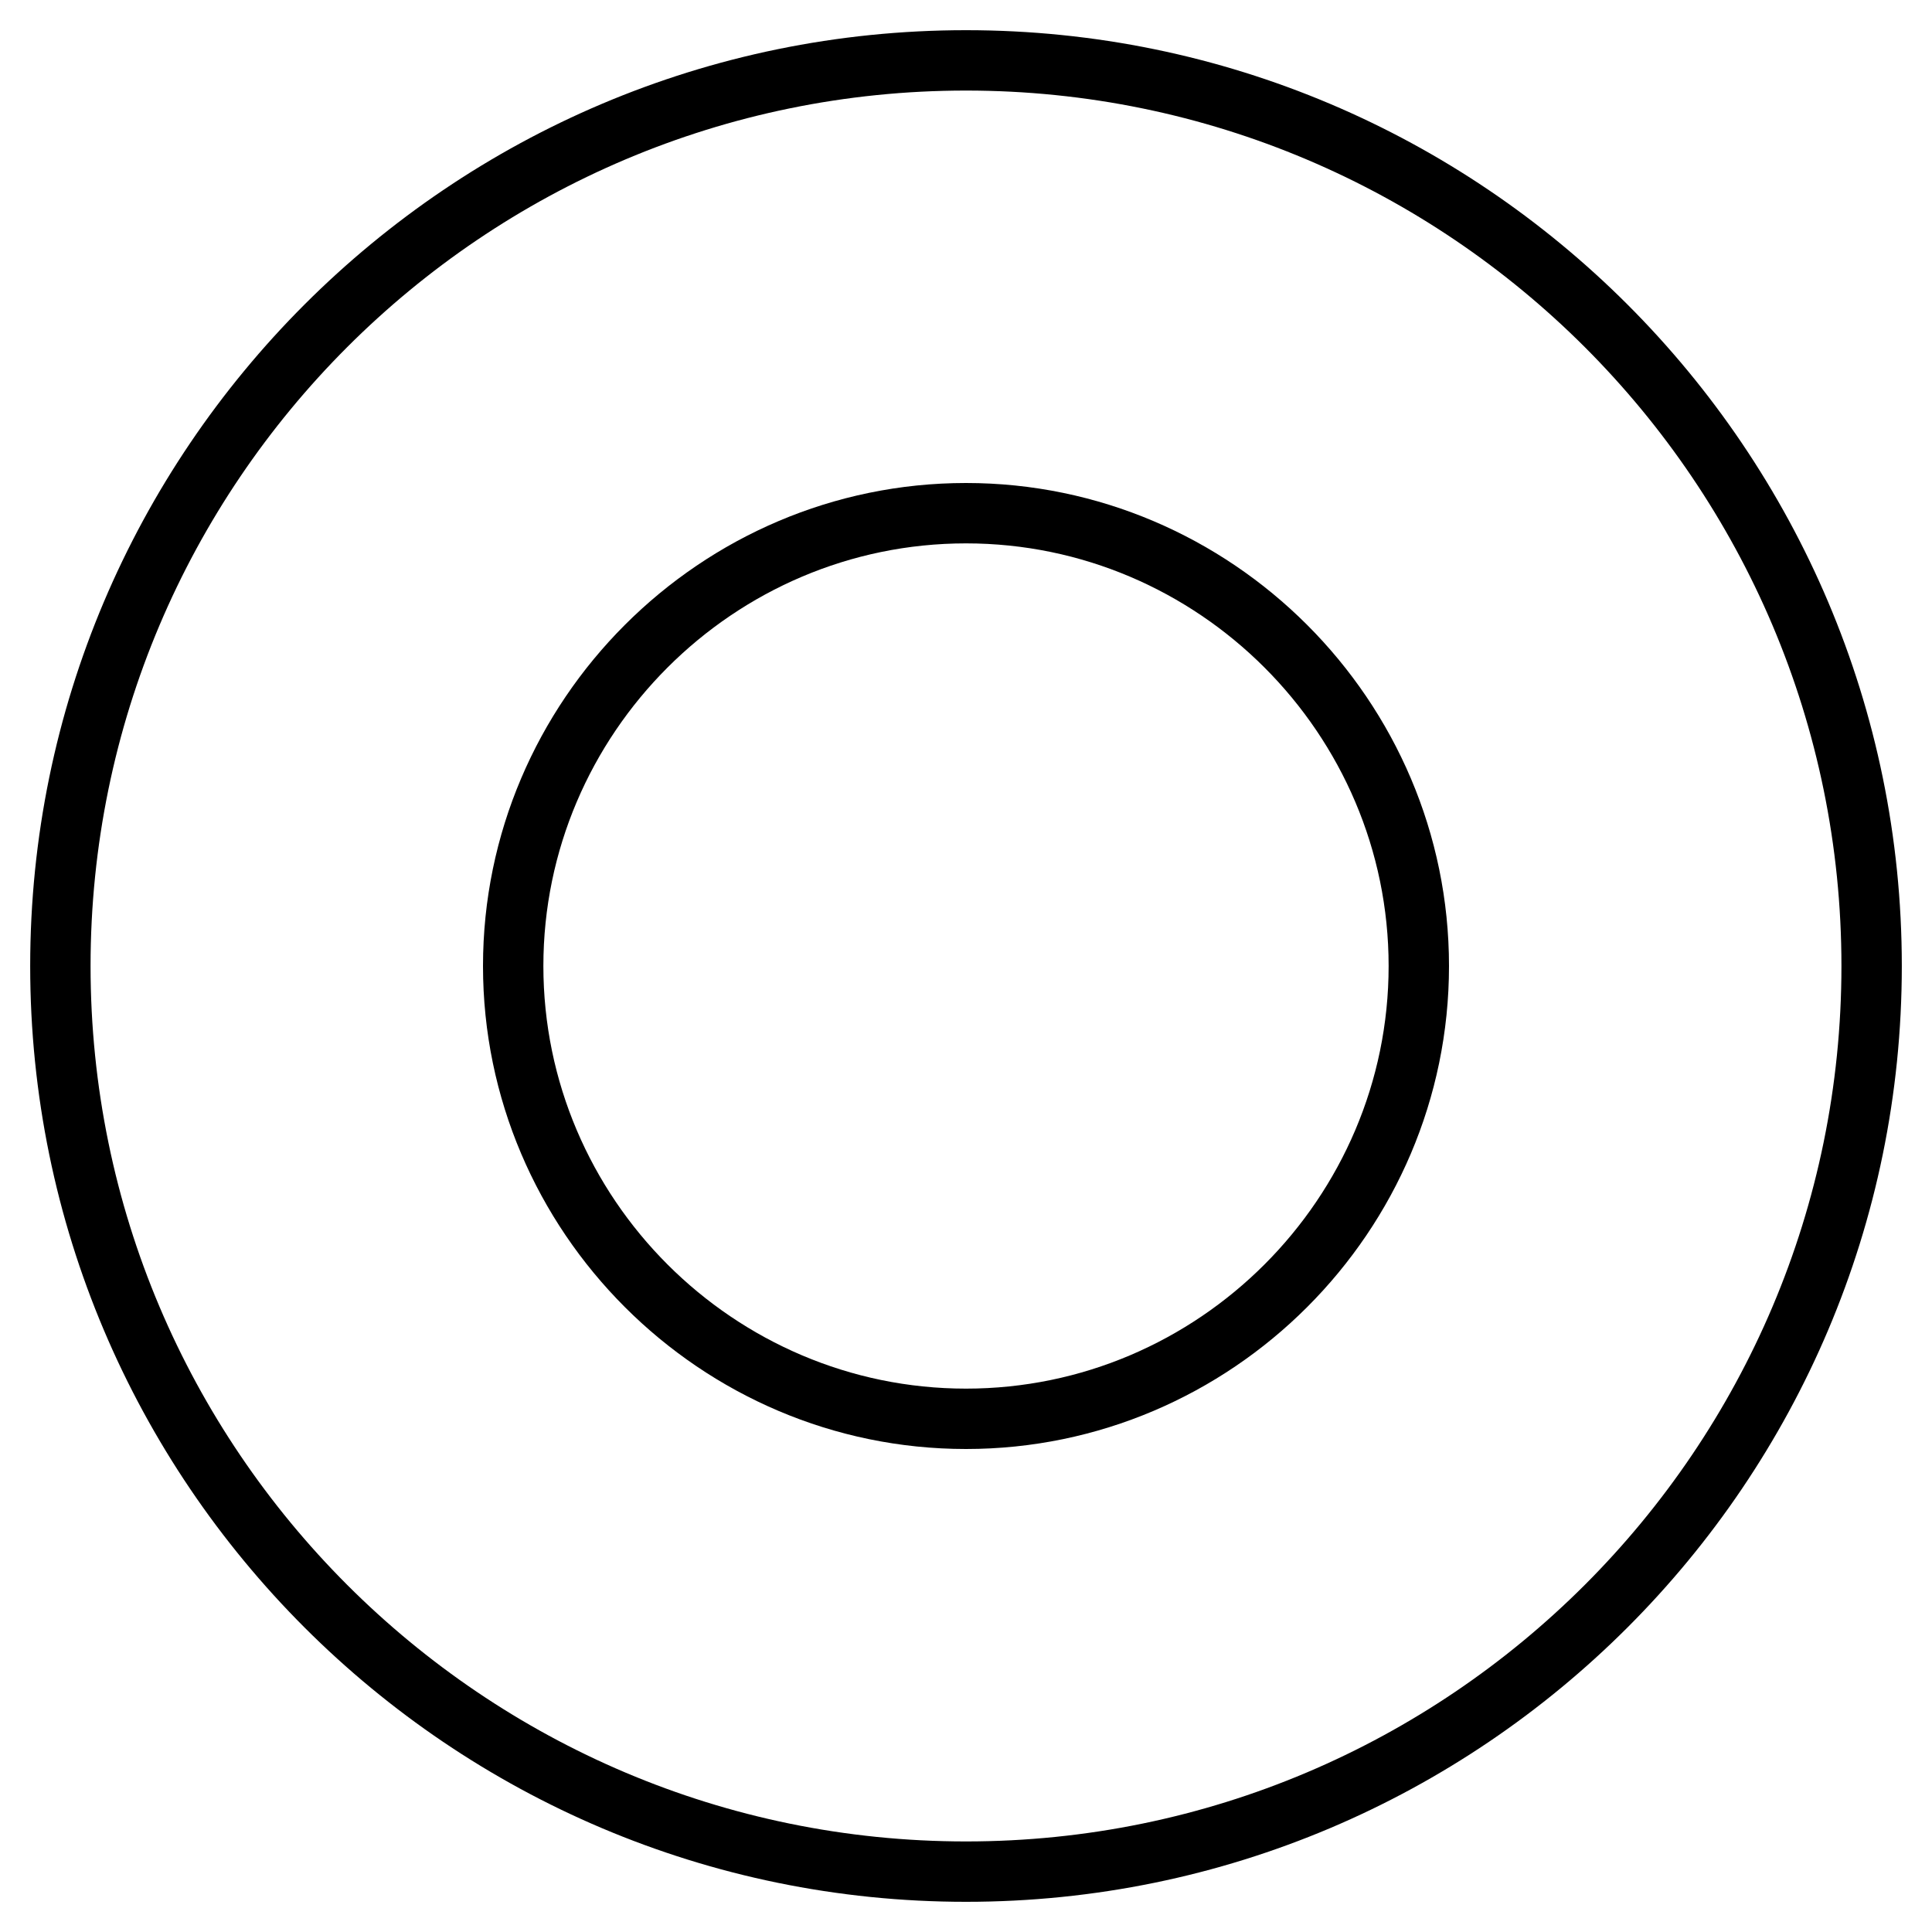 <?xml version="1.0" encoding="utf-8"?>
<!-- Generator: Adobe Illustrator 21.0.0, SVG Export Plug-In . SVG Version: 6.00 Build 0)  -->
<svg version="1.1" id="Capa_1" xmlns="http://www.w3.org/2000/svg" xmlns:xlink="http://www.w3.org/1999/xlink" x="0px" y="0px"
	 viewBox="0 0 64 64" style="enable-background:new 0 0 64 64;" xml:space="preserve">
<path d="M32,3c16,0,29,13,29,29S48,61,32,61S3,48,3,32S16,3,32,3 M32,1C14.9,1,1,14.9,1,32s13.9,31,31,31s31-13.9,31-31S49.1,1,32,1
	L32,1z"/>
<path d="M32,18c7.7,0,14,6.3,14,14s-6.3,14-14,14s-14-6.3-14-14S24.3,18,32,18 M32,16c-8.8,0-16,7.2-16,16s7.2,16,16,16
	s16-7.2,16-16S40.8,16,32,16L32,16z"/>
</svg>
